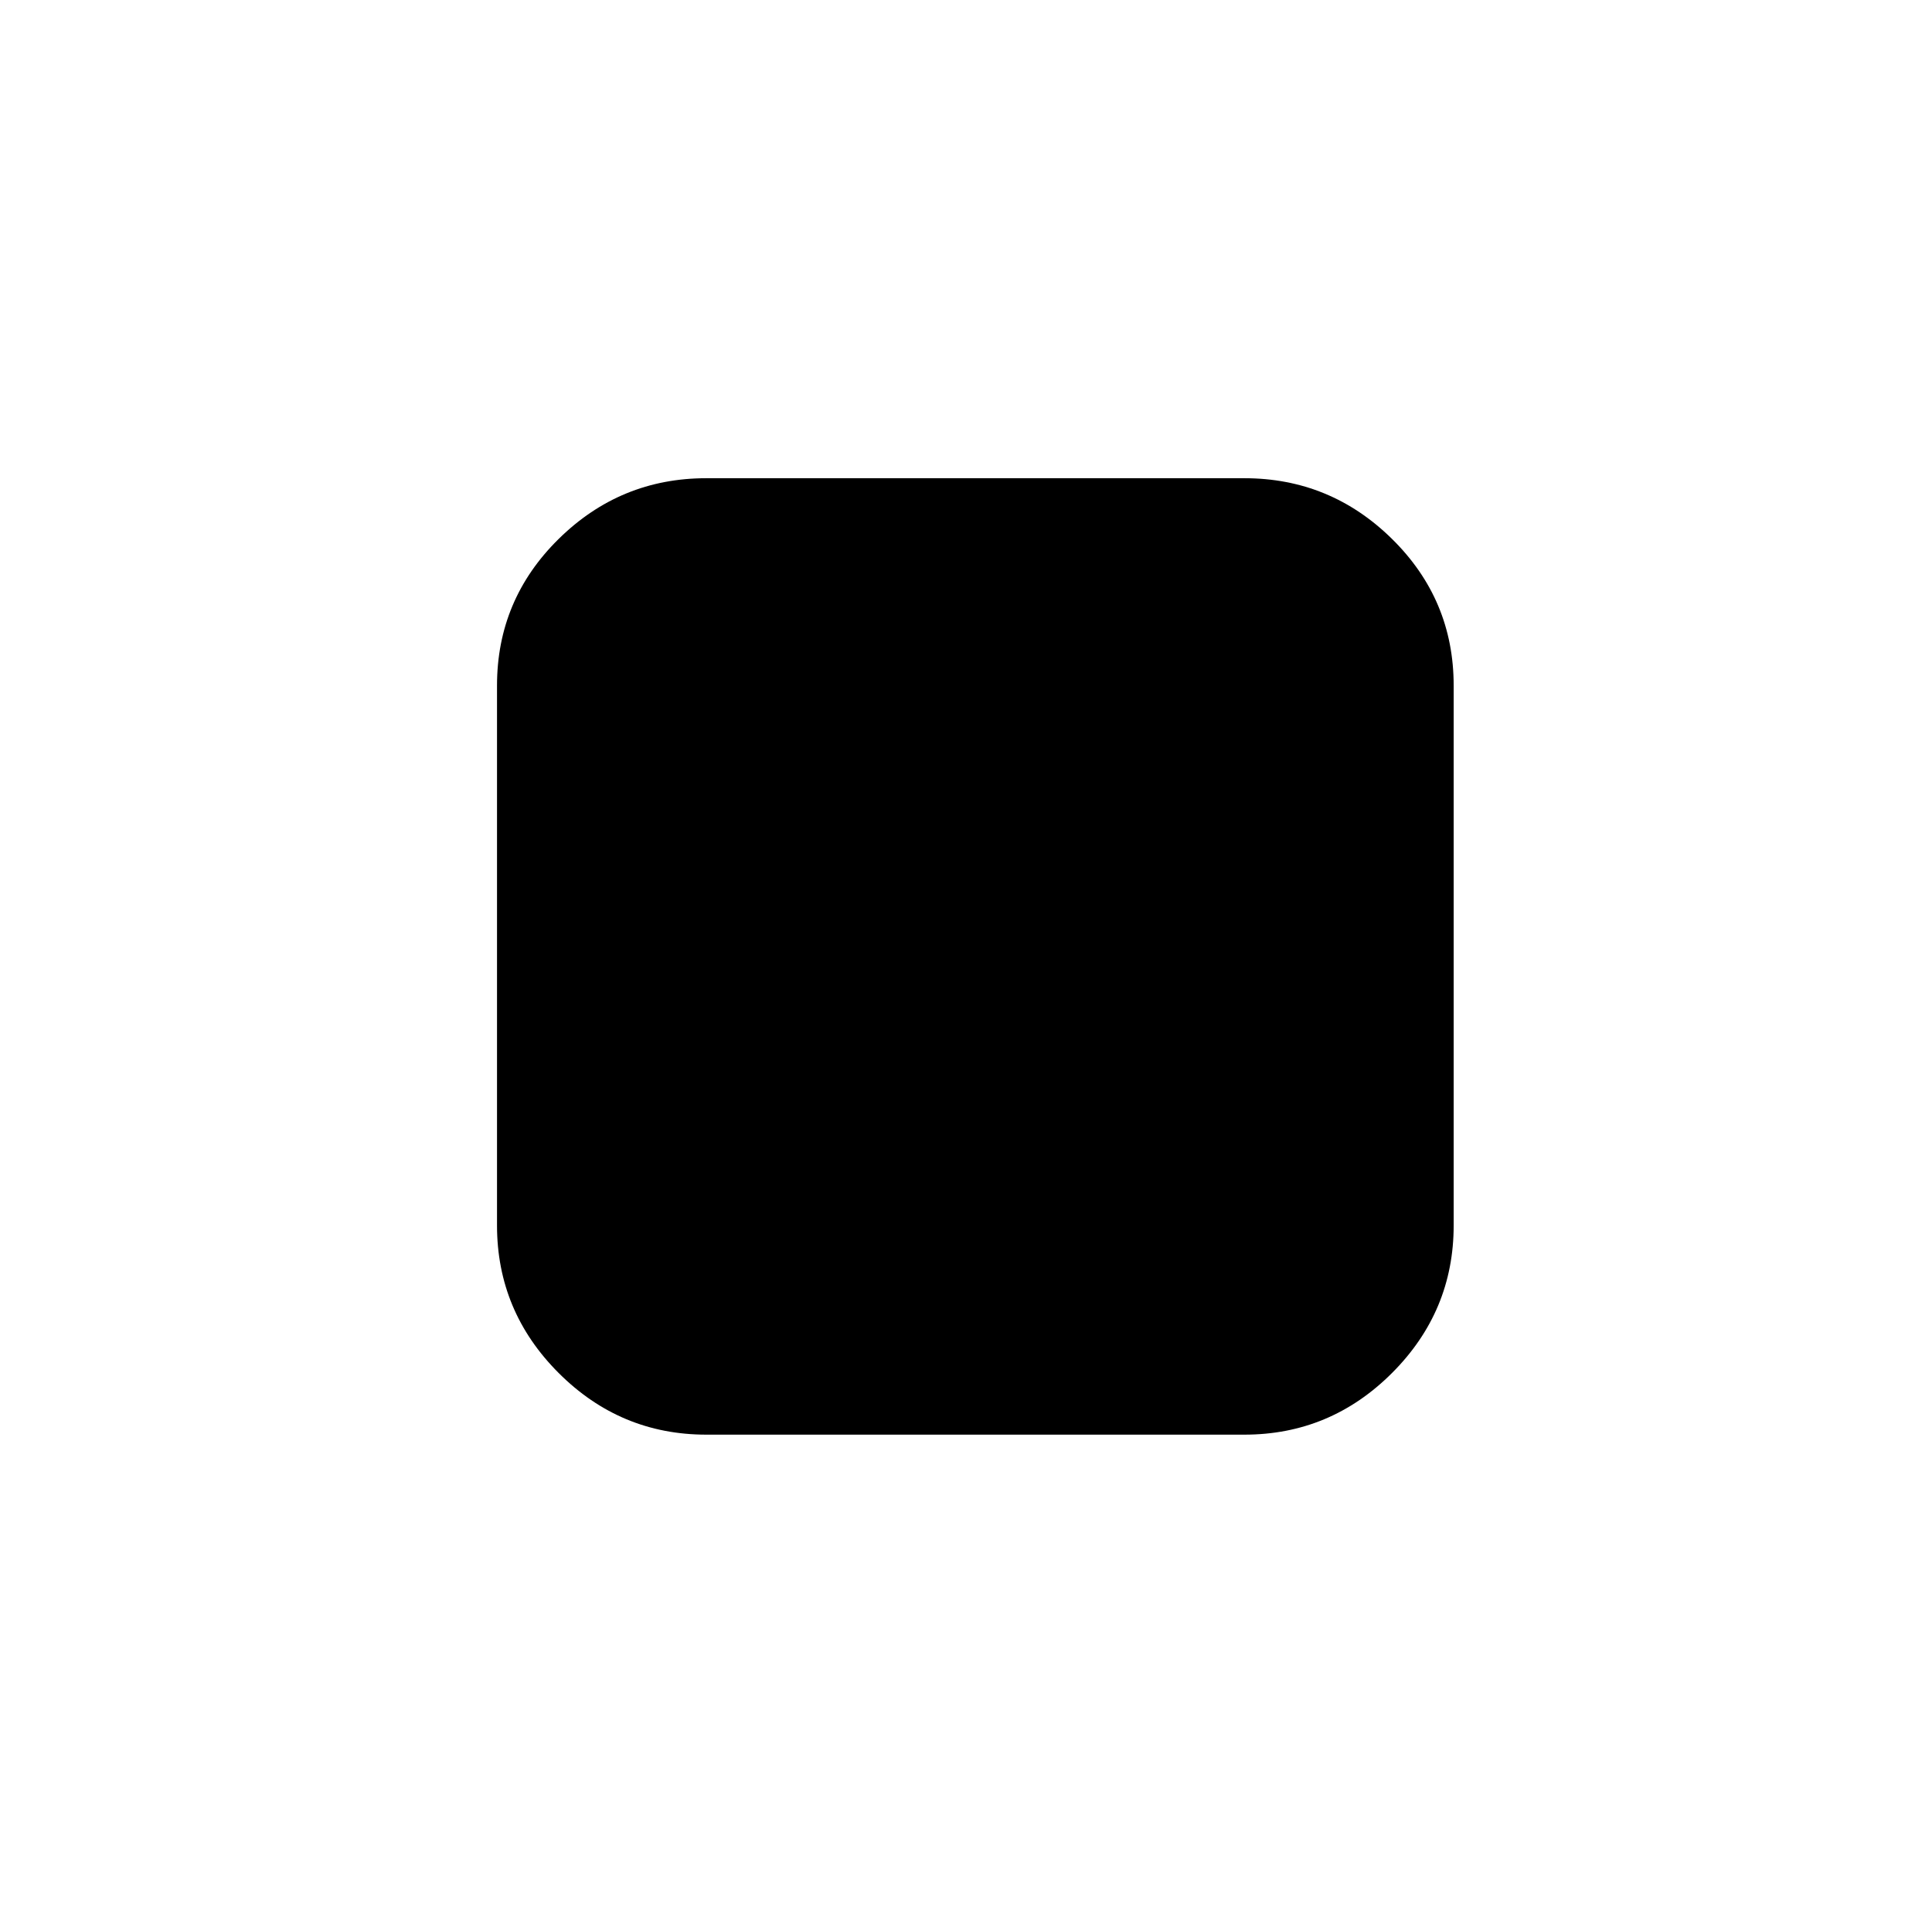 <?xml version="1.0" standalone="no"?>
<!DOCTYPE svg PUBLIC "-//W3C//DTD SVG 1.1//EN" "http://www.w3.org/Graphics/SVG/1.1/DTD/svg11.dtd" >
<svg xmlns="http://www.w3.org/2000/svg" xmlns:xlink="http://www.w3.org/1999/xlink" version="1.1" viewBox="-10 0 1034 1024">
   <path fill="currentColor"
d="M368 256h288q46 0 79 32.5t33 78.5v289q0 46 -33 79t-79 33h-288q-46 0 -79 -33t-33 -79v-289q0 -46 33 -78.5t79 -32.5z" />
</svg>

